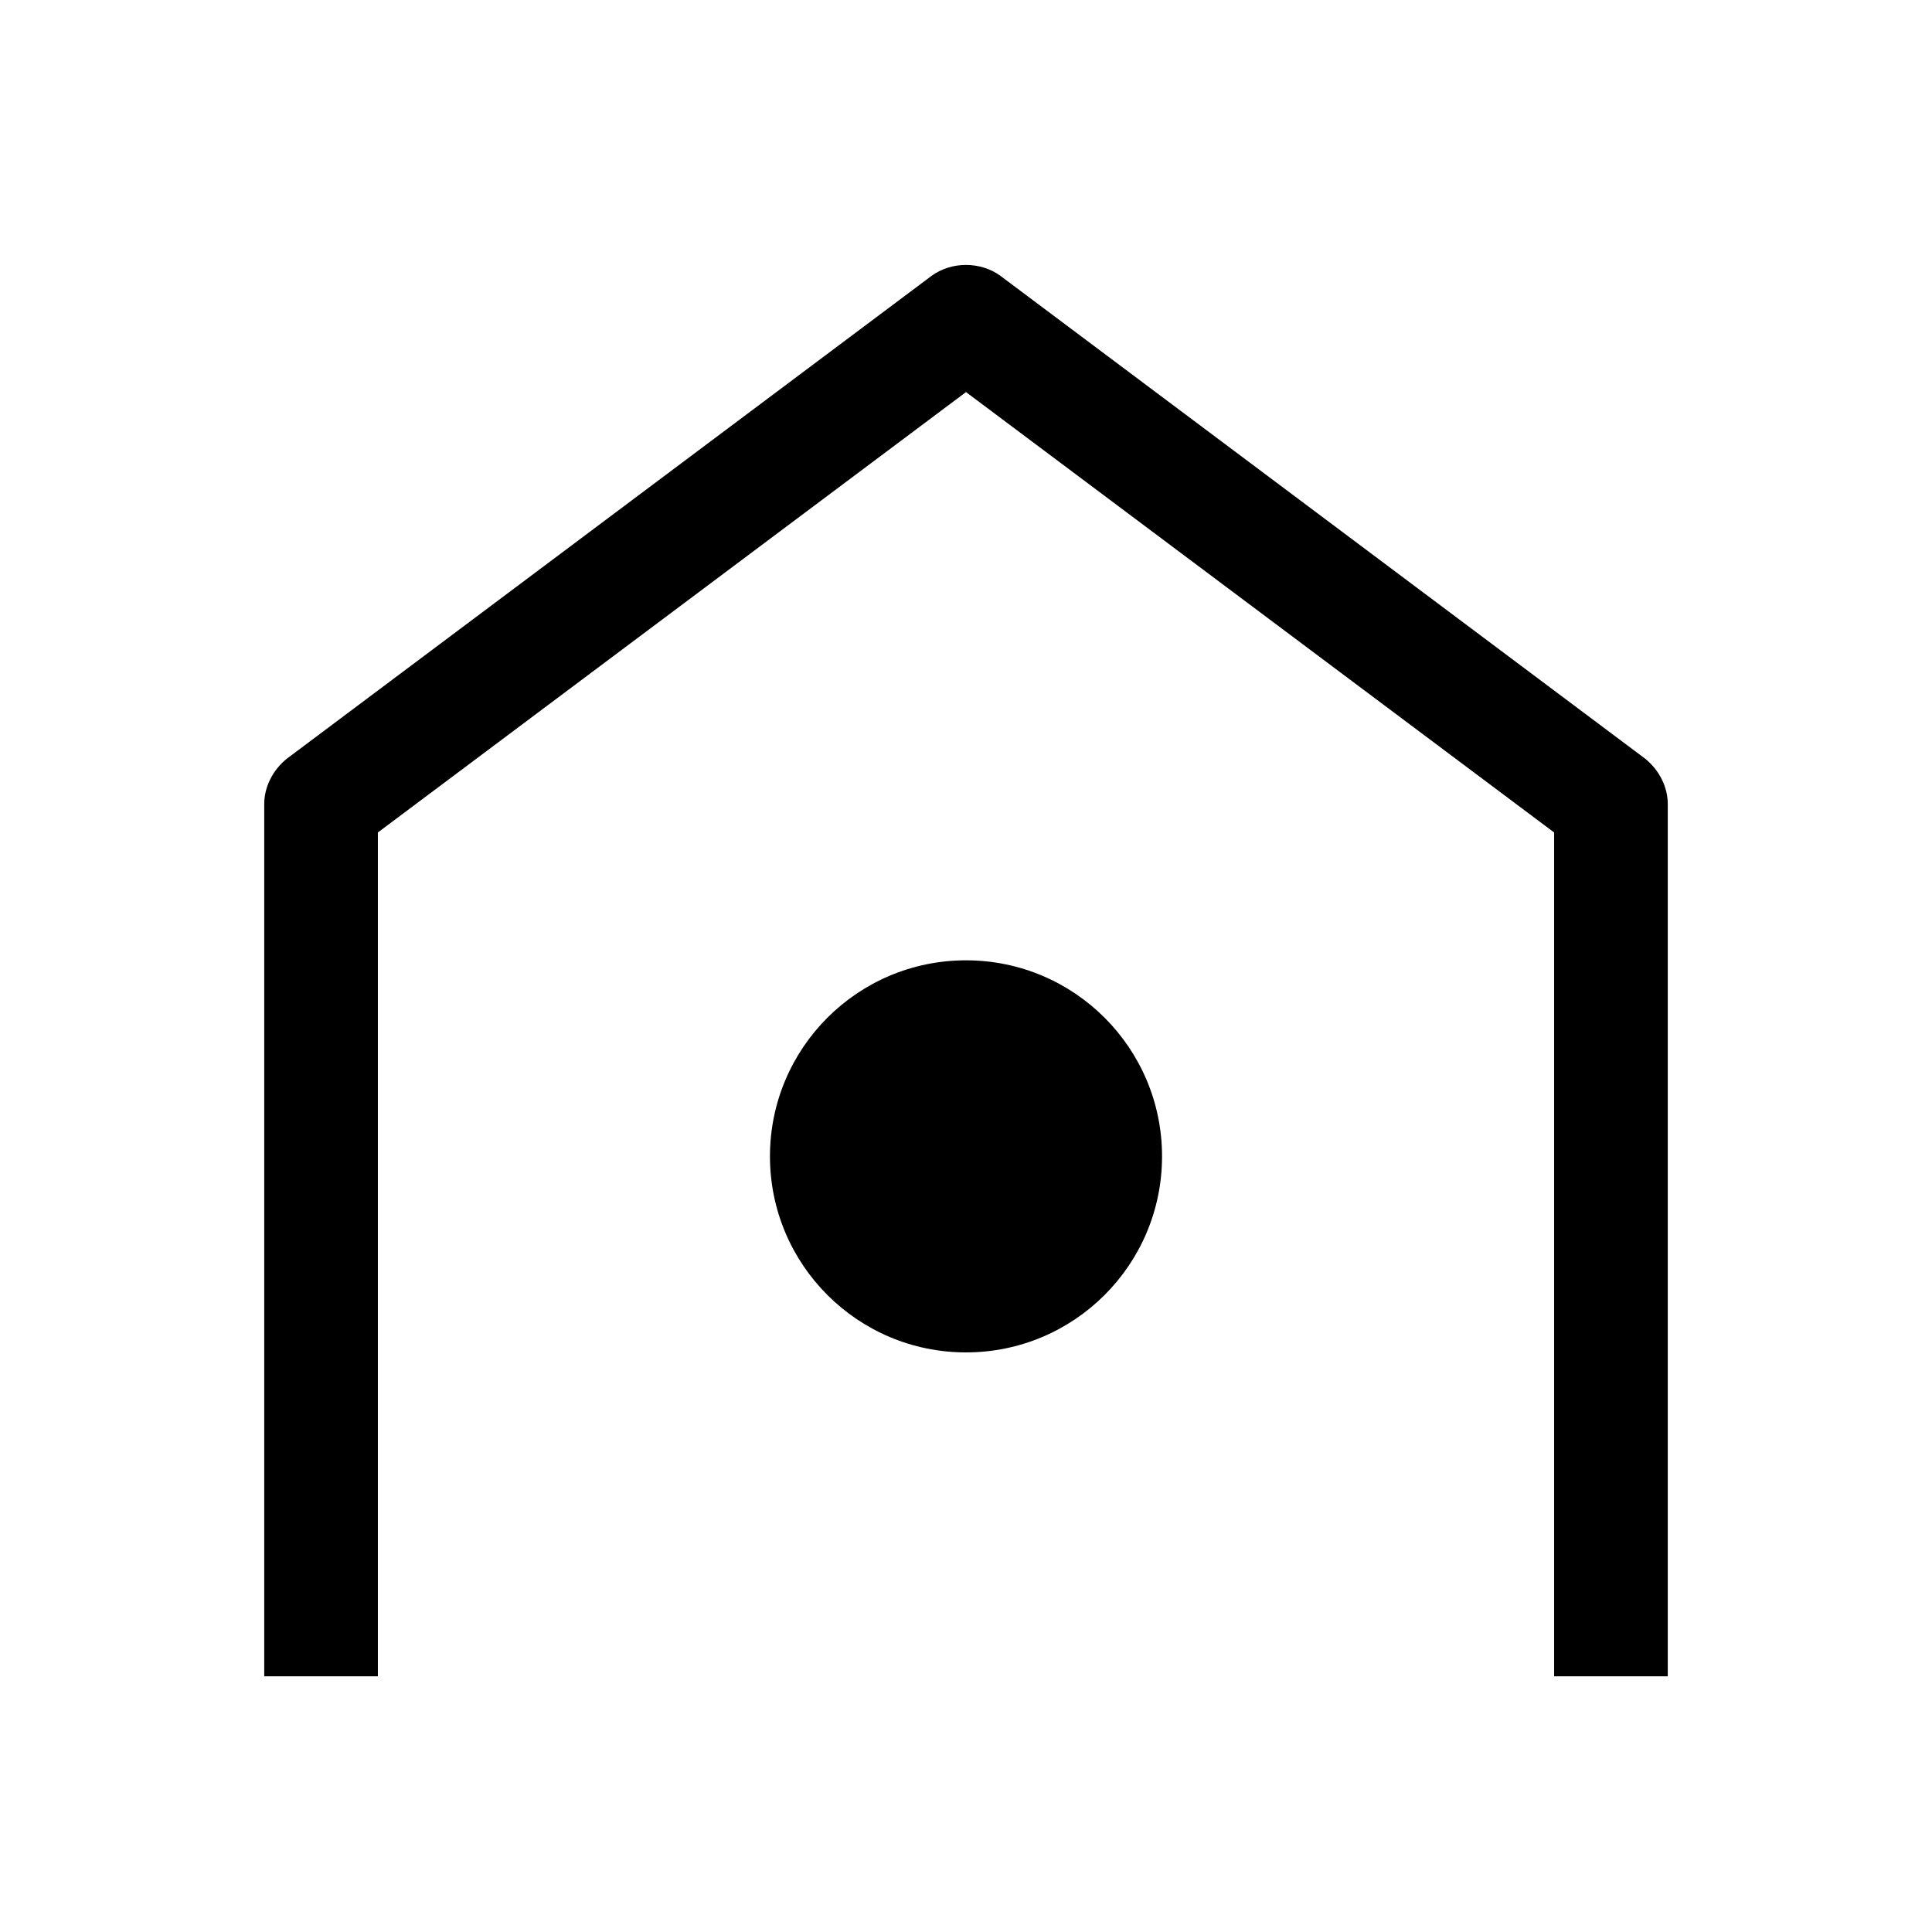 <svg xmlns="http://www.w3.org/2000/svg" viewBox="0 0 68 68">
  <rect fill="#FFF" width="68" height="68"/>
  <path d="M57.9 26.7l-22.7-17c-.7-.5-1.7-.5-2.4 0l-22.7 17c-.5.4-.8 1-.8 1.6V59h4V29.3L34 13.8l20.7 15.5V59h4V28.3c0-.6-.3-1.2-.8-1.6z"/>
  <circle cx="34" cy="40.7" r="6.9"/>
</svg>